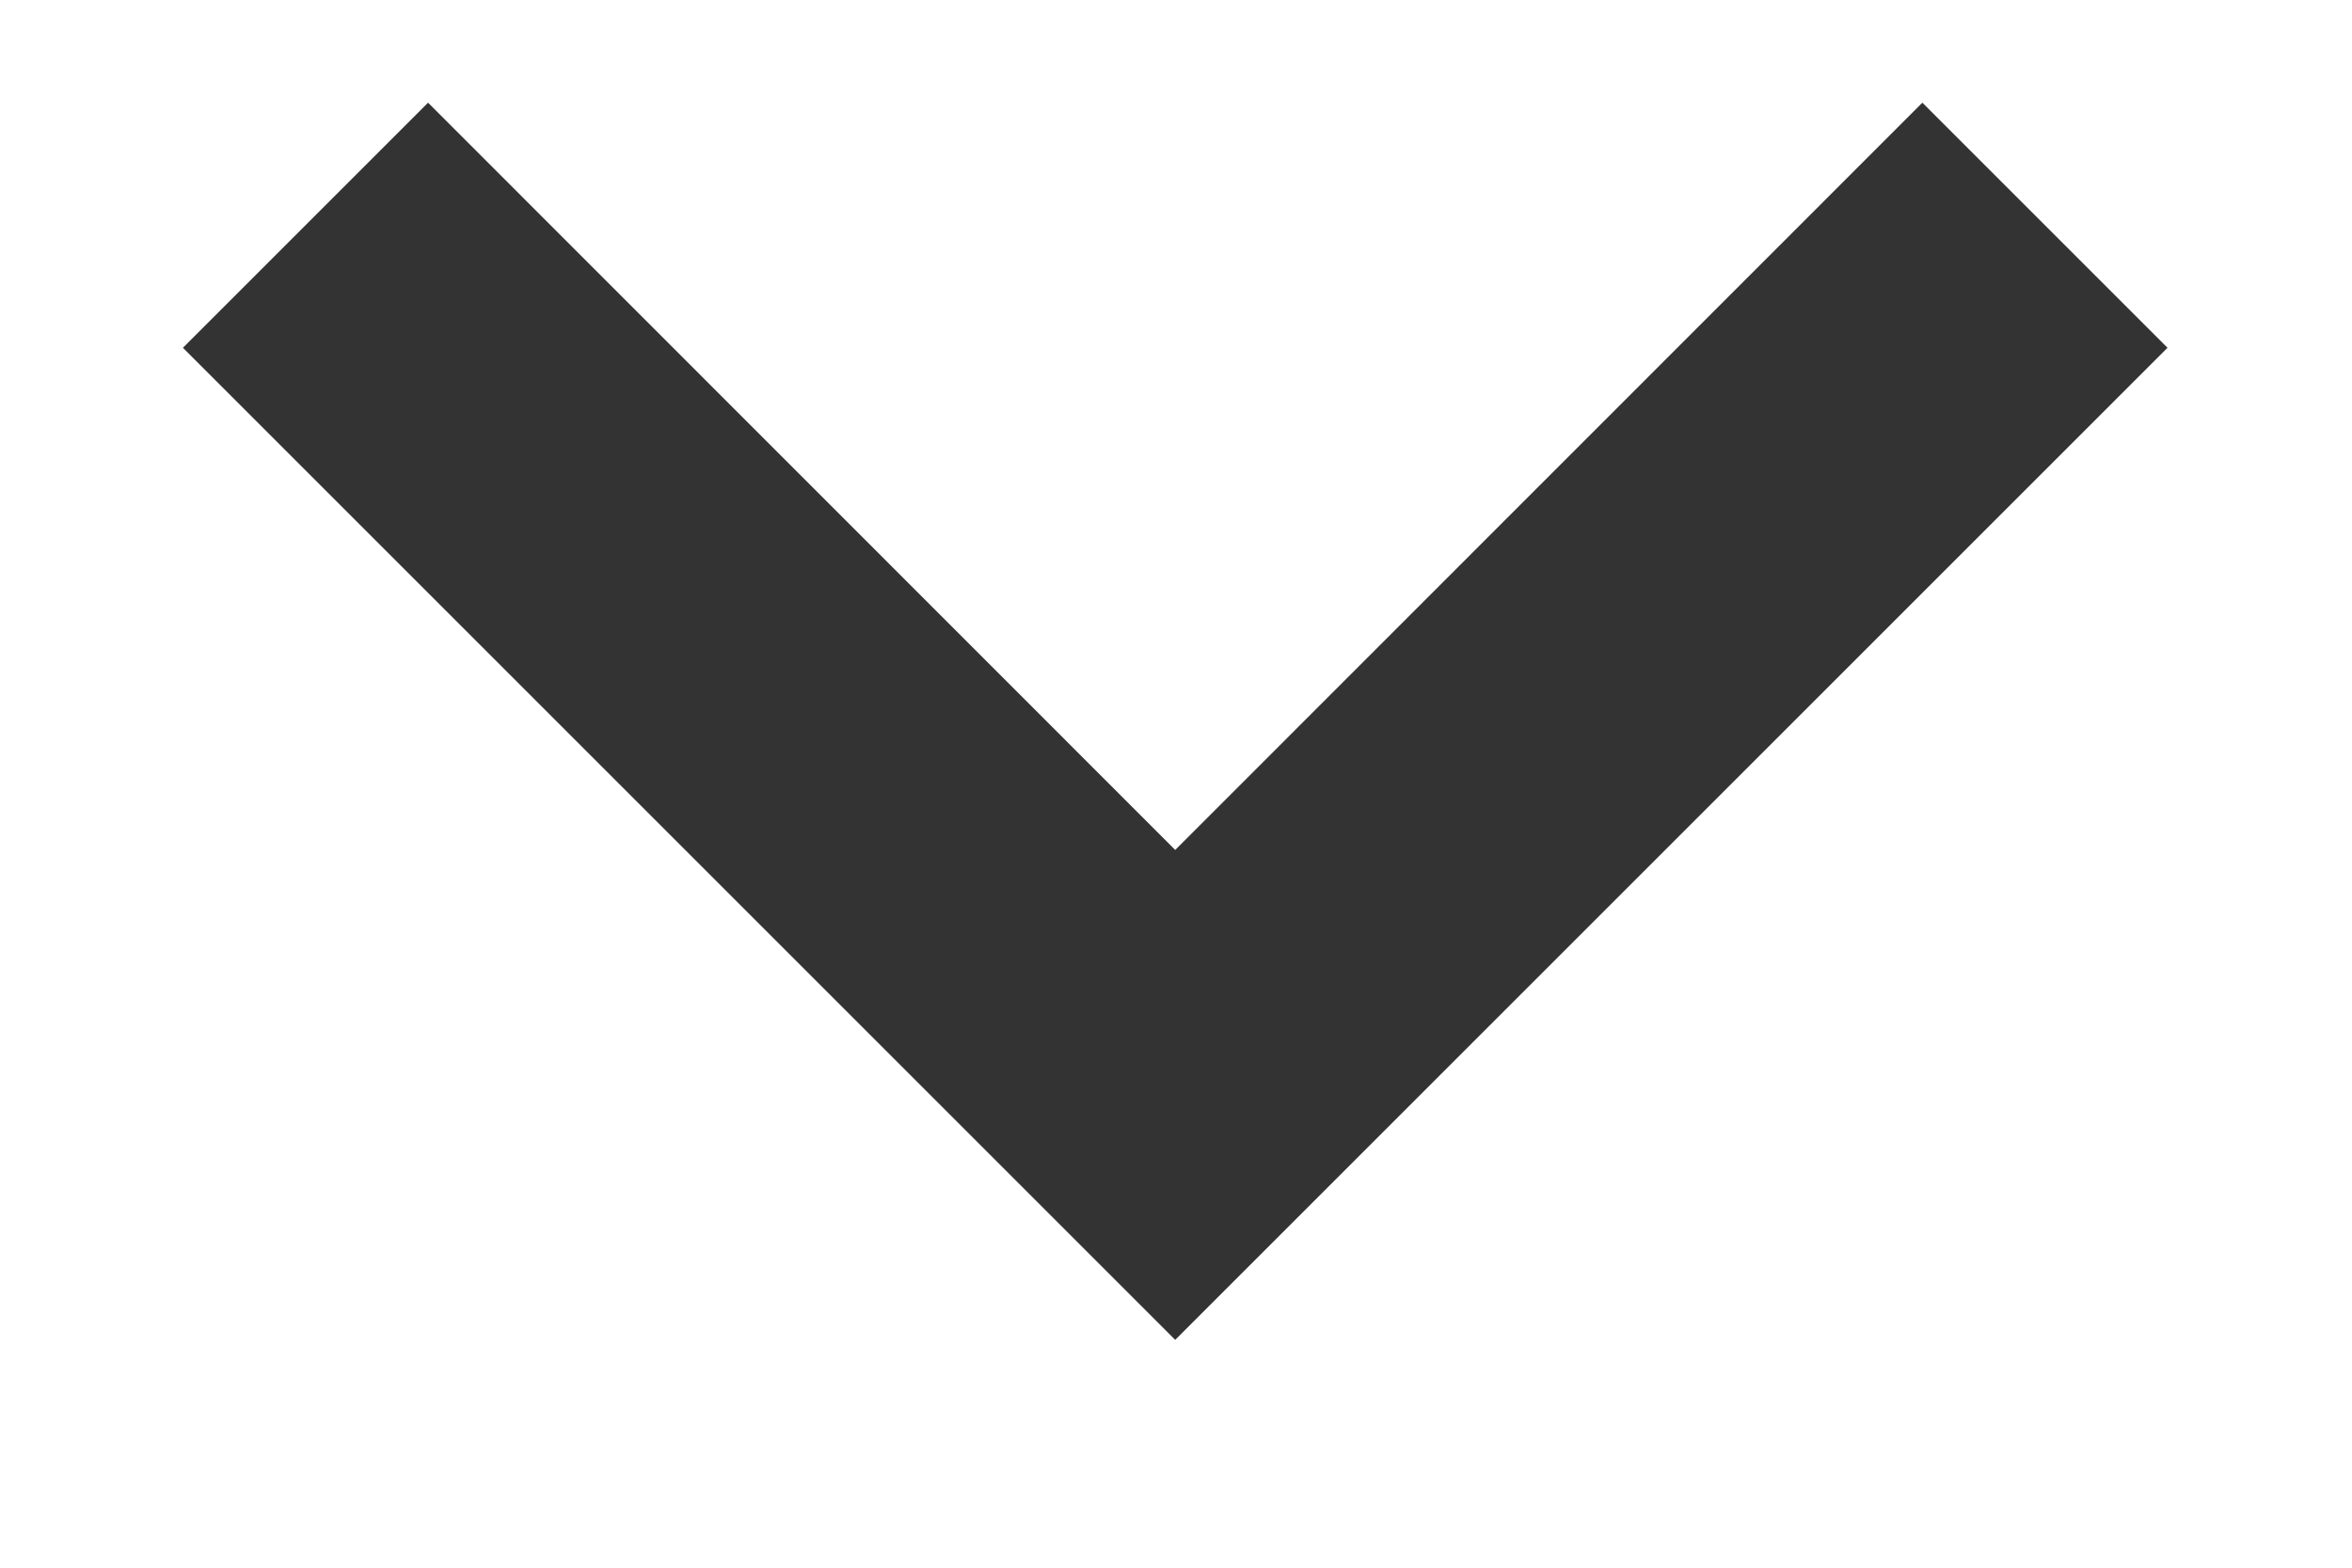 <svg width="9" height="6" viewBox="0 0 9 6" fill="none" xmlns="http://www.w3.org/2000/svg">
<path d="M7.356 0.393L4.497 3.253L1.638 0.393L0.7 1.331L4.497 5.128L8.294 1.331L7.356 0.393Z" fill="#333333"/>
</svg>
